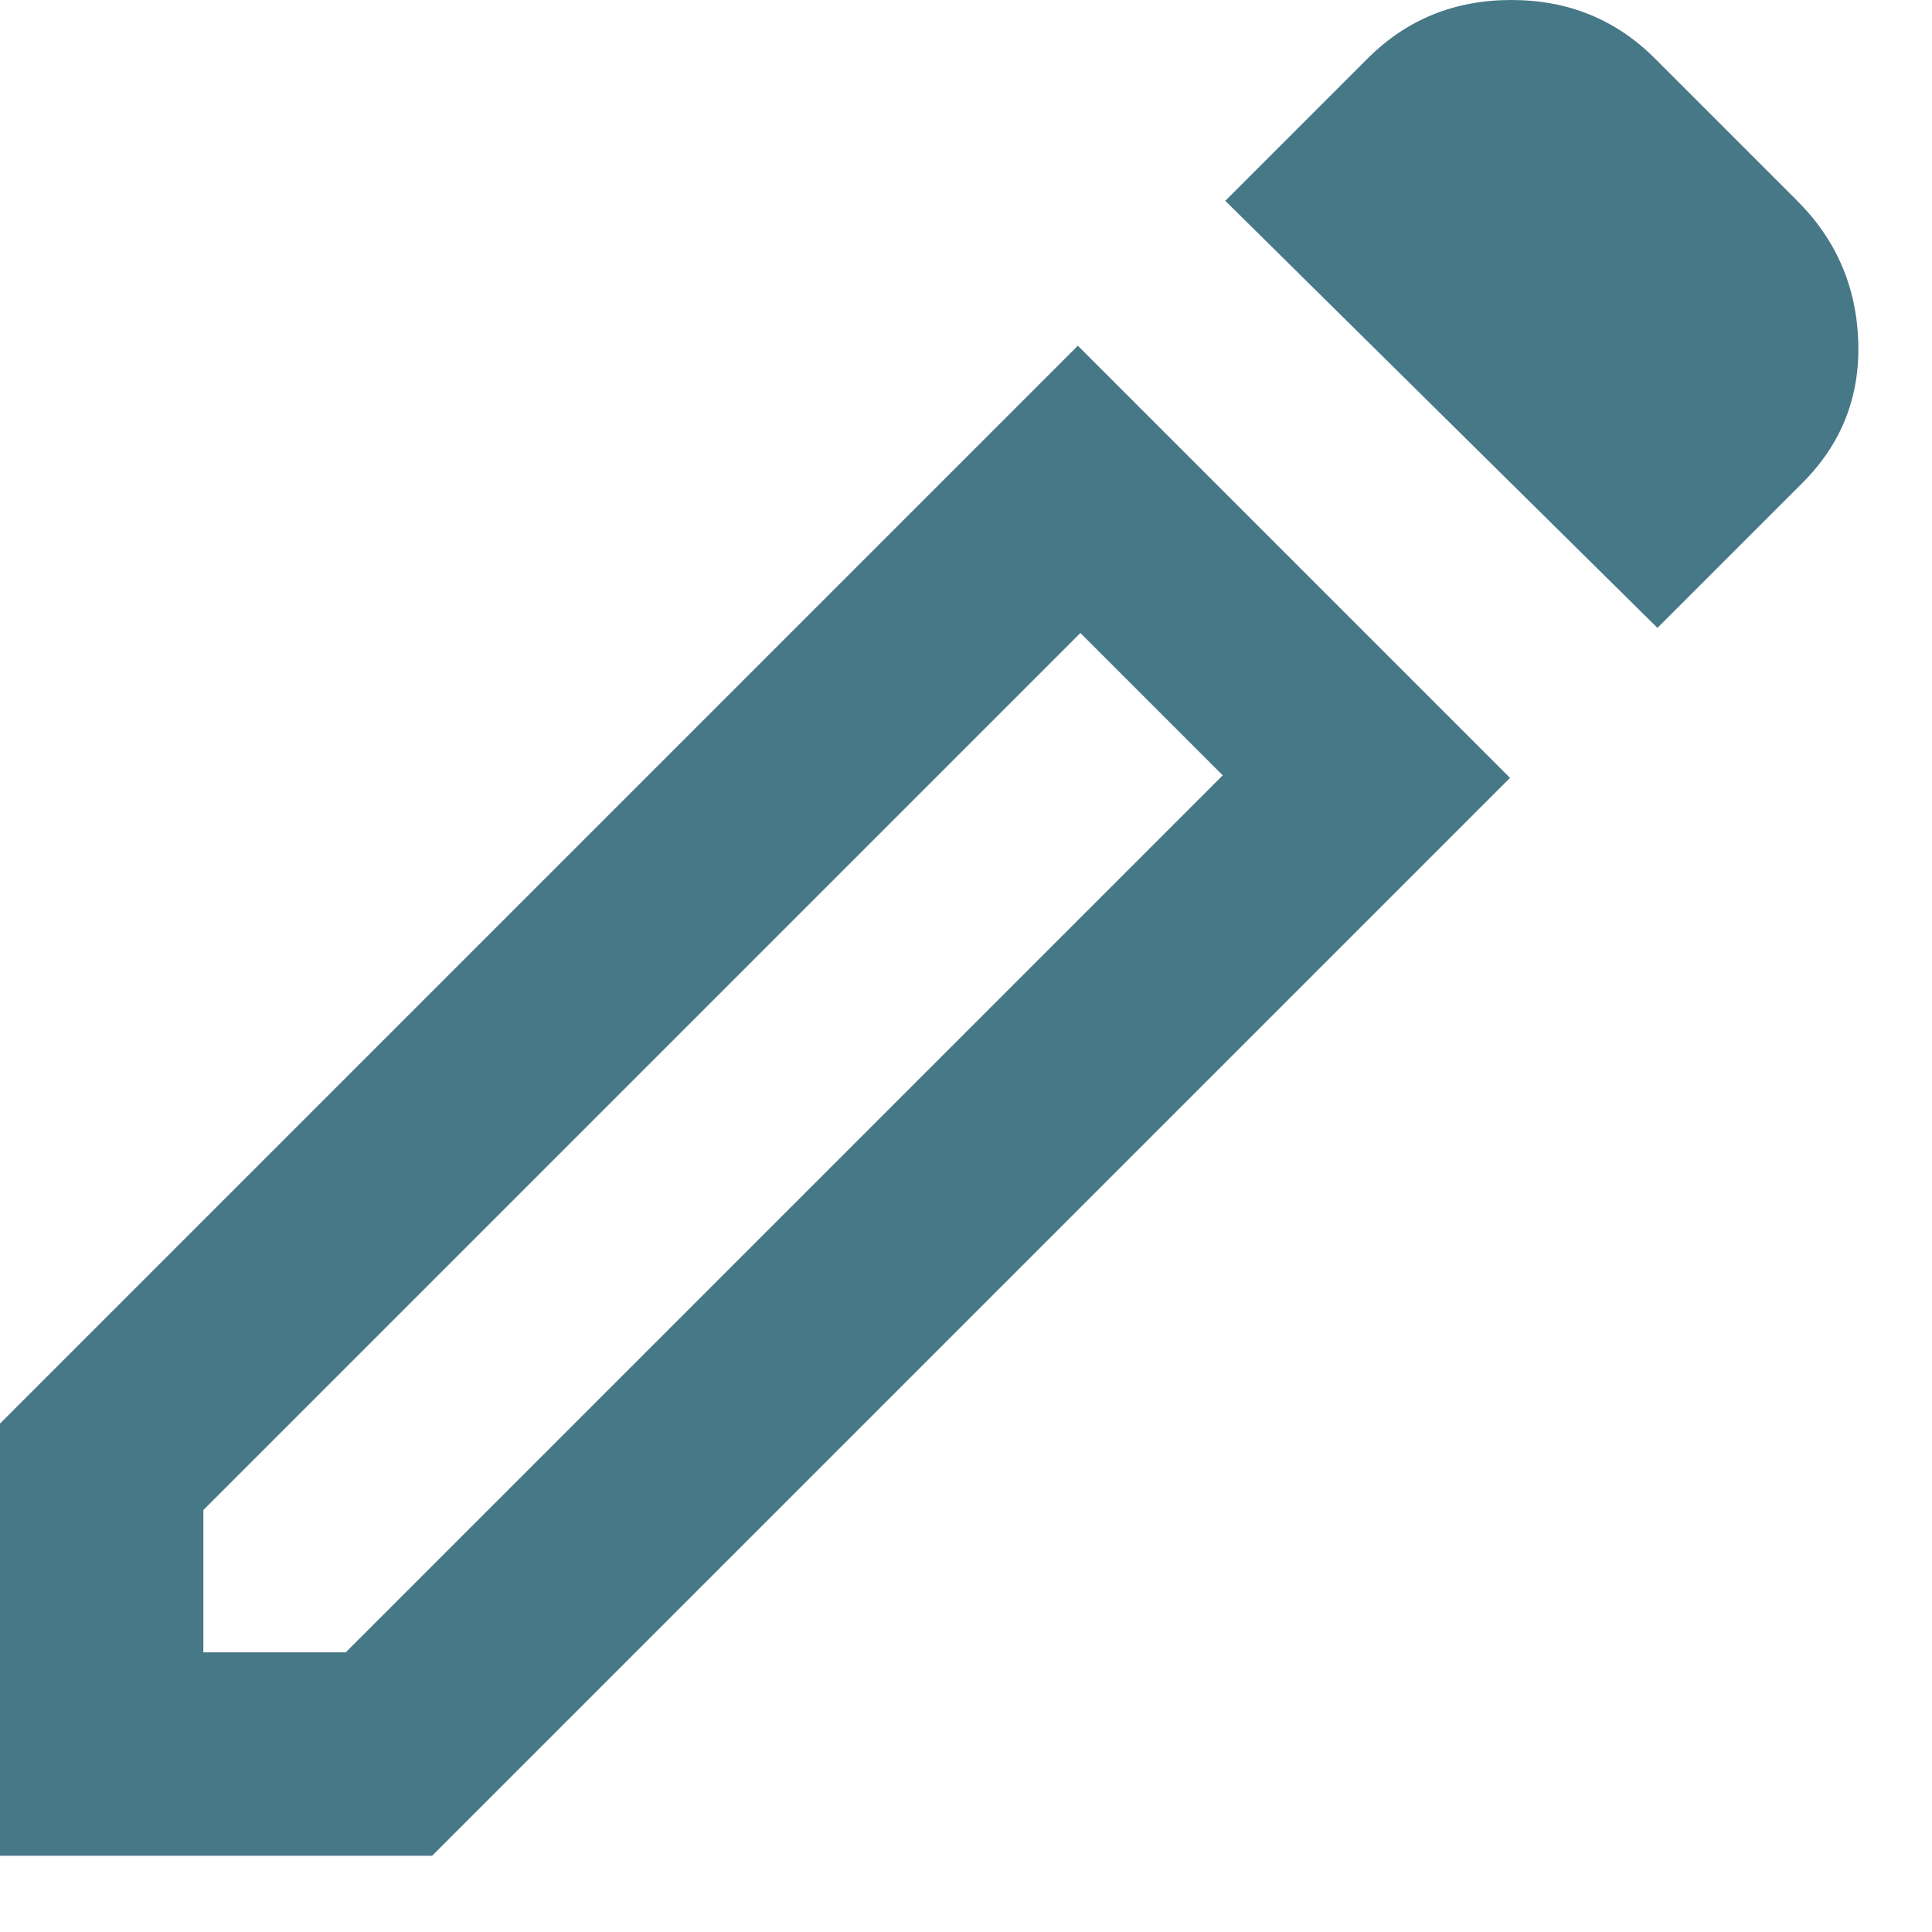 <svg width="19" height="19" viewBox="0 0 19 19" fill="none" xmlns="http://www.w3.org/2000/svg">
<path d="M2 16.25H3.4L12.025 7.625L10.625 6.225L2 14.85V16.25ZM16.3 6.175L12.05 1.975L13.45 0.575C13.833 0.192 14.304 0 14.863 0C15.422 0 15.892 0.192 16.275 0.575L17.675 1.975C18.058 2.358 18.258 2.821 18.275 3.363C18.292 3.905 18.108 4.367 17.725 4.75L16.3 6.175ZM14.85 7.65L4.25 18.25H0V14L10.6 3.4L14.85 7.65ZM11.325 6.925L10.625 6.225L12.025 7.625L11.325 6.925Z" fill="#467888"/>
</svg>
